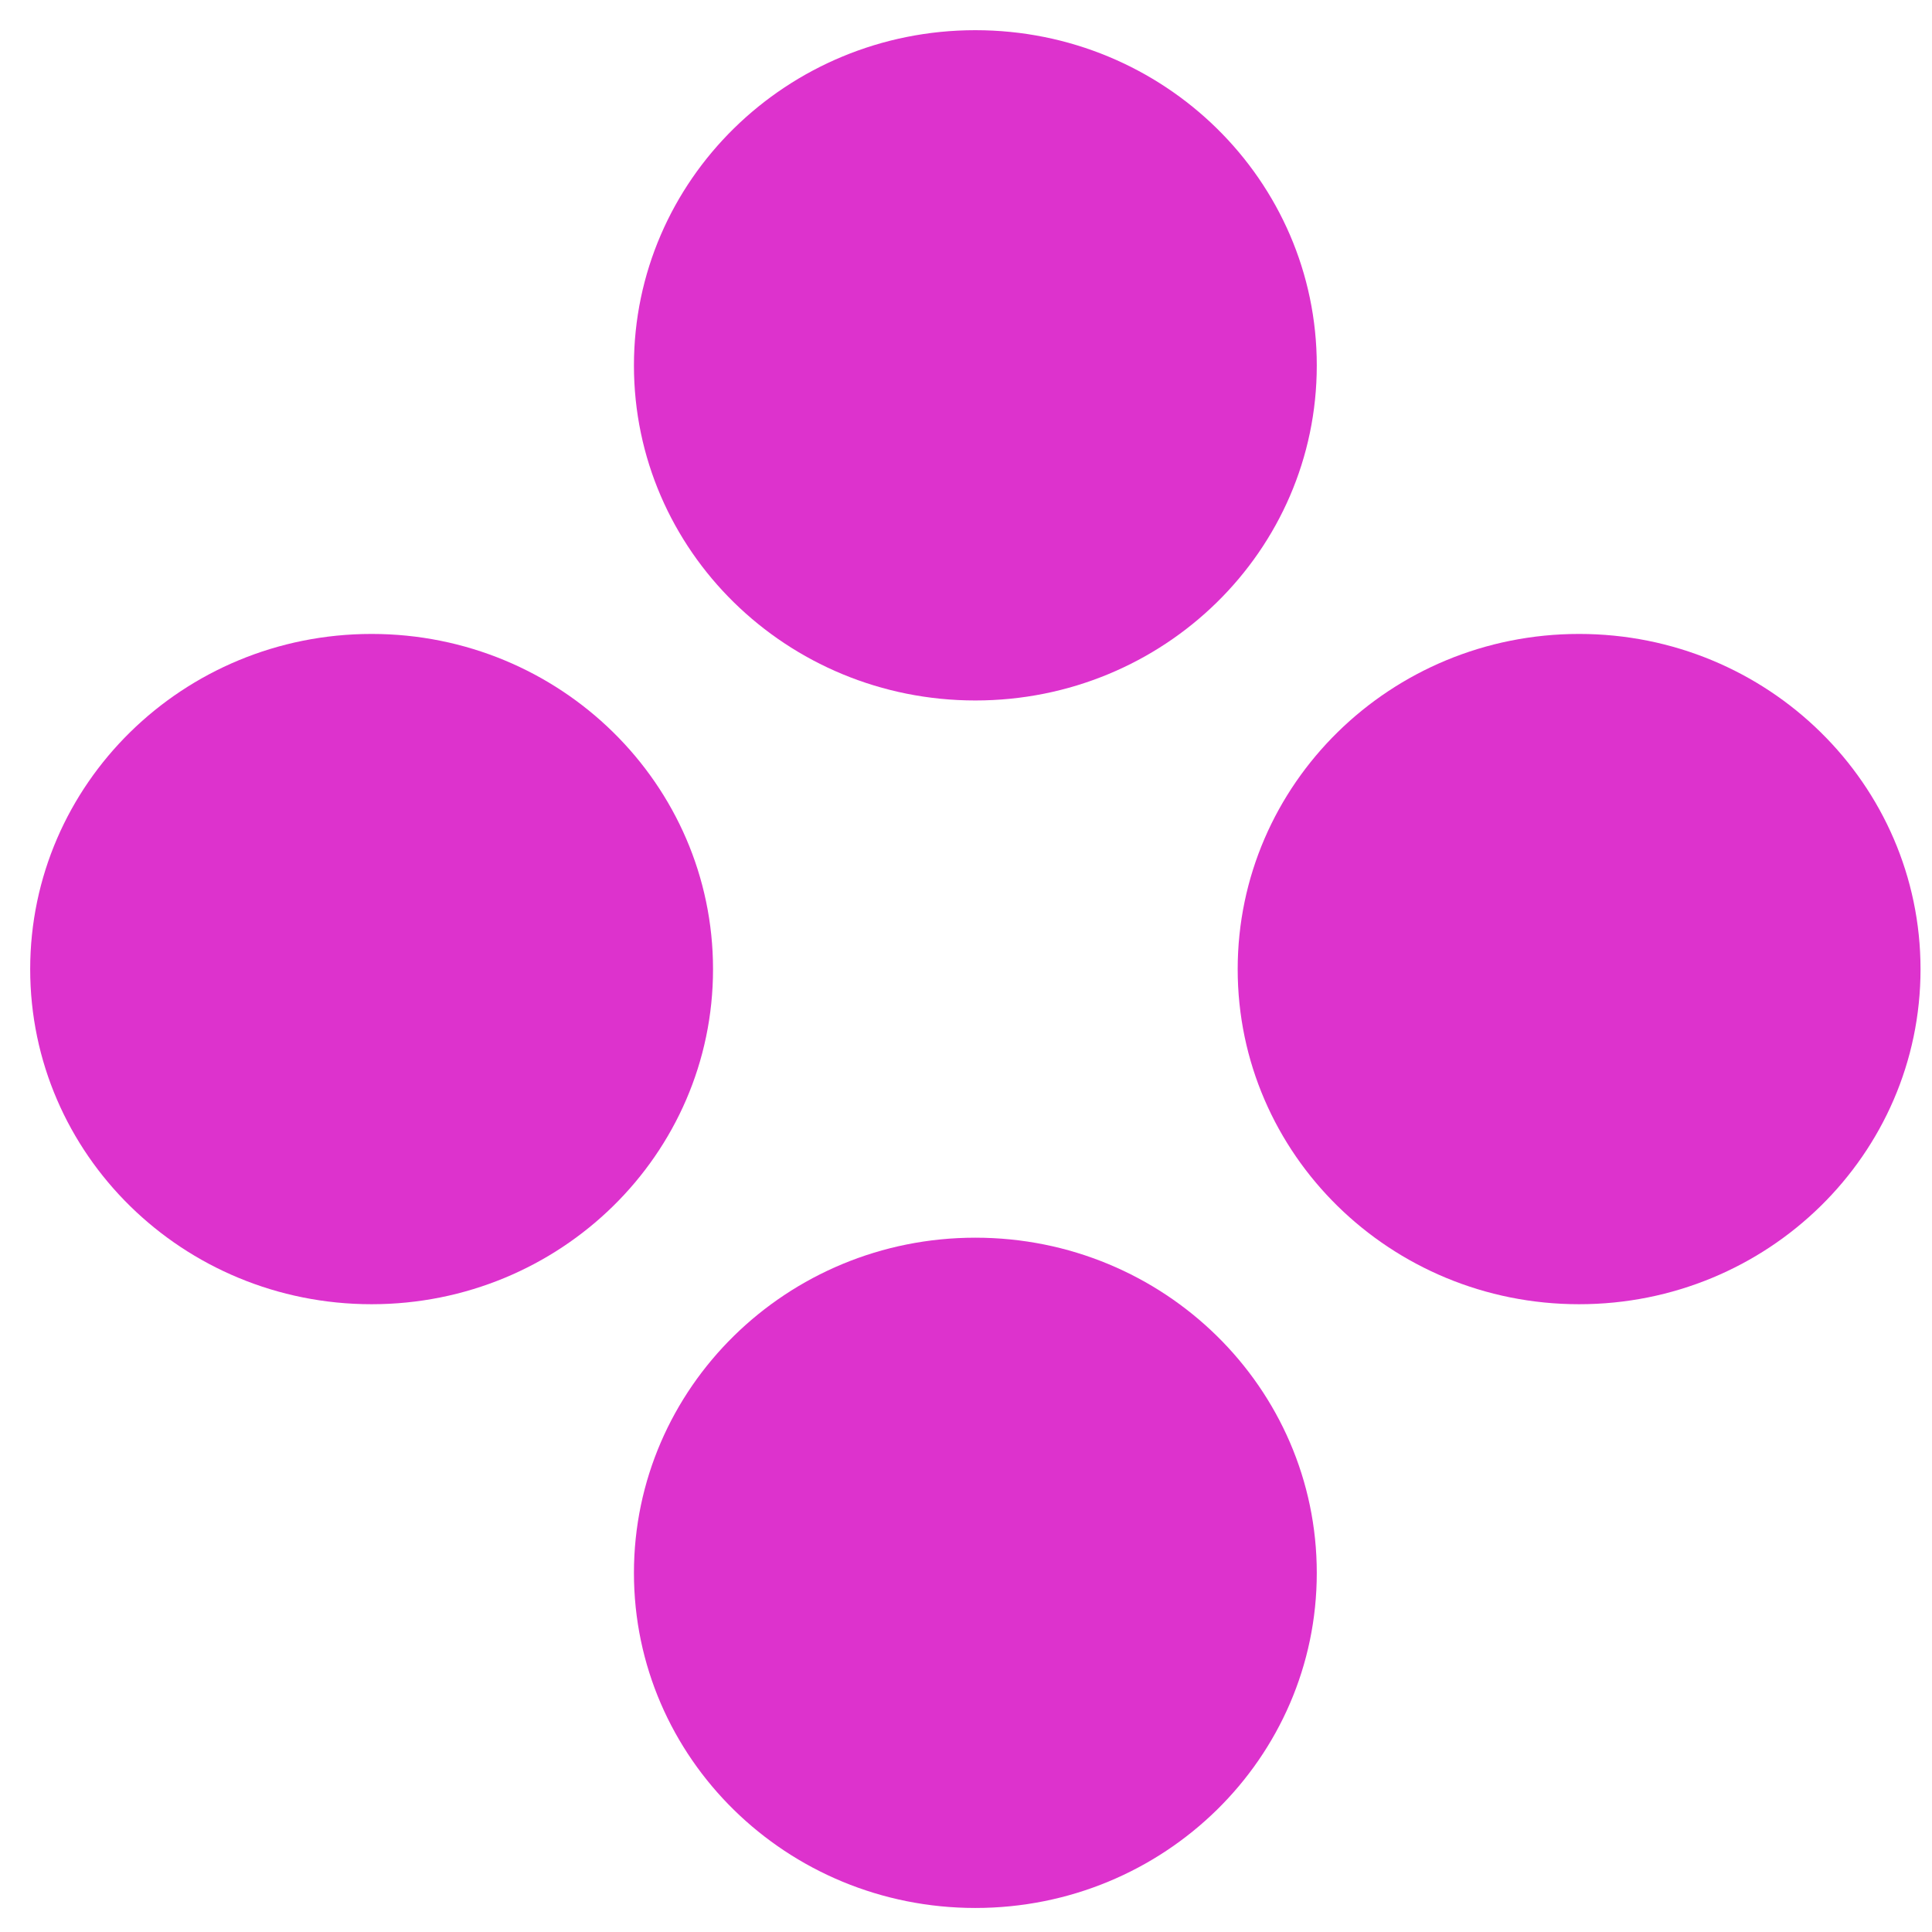 <?xml version="1.0" standalone="no"?>
<!-- Generator: Adobe Fireworks 10, Export SVG Extension by Aaron Beall (http://fireworks.abeall.com) . Version: 0.6.1  -->
<!DOCTYPE svg PUBLIC "-//W3C//DTD SVG 1.1//EN" "http://www.w3.org/Graphics/SVG/1.1/DTD/svg11.dtd">
<svg id="Assets%20-%20v8%20-%20Slim.fw-Page%201%20Copy%205" viewBox="0 0 32 32" style="background-color:#ffffff00" version="1.1"
	xmlns="http://www.w3.org/2000/svg" xmlns:xlink="http://www.w3.org/1999/xlink" xml:space="preserve"
	x="0px" y="0px" width="32px" height="32px"
>
	<g id="CIRCLE">
		<g>
			<path d="M 21.81 6.053 C 21.81 9.121 19.279 11.602 16.155 11.602 C 13.032 11.602 10.5 9.121 10.5 6.053 C 10.5 2.986 13.032 0.5 16.155 0.5 C 19.279 0.5 21.81 2.986 21.81 6.053 L 21.81 6.053 ZM 21.81 6.053 L 21.81 6.053 Z" fill="#dd32cd"/>
			<path d="M 21.81 26.053 C 21.81 29.121 19.279 31.602 16.155 31.602 C 13.032 31.602 10.5 29.121 10.5 26.053 C 10.5 22.986 13.032 20.5 16.155 20.5 C 19.279 20.5 21.81 22.986 21.81 26.053 L 21.81 26.053 ZM 21.81 26.053 L 21.81 26.053 Z" fill="#dd32cd"/>
			<path d="M 31.81 16.053 C 31.81 19.121 29.279 21.602 26.155 21.602 C 23.032 21.602 20.5 19.121 20.5 16.053 C 20.5 12.986 23.032 10.5 26.155 10.5 C 29.279 10.5 31.81 12.986 31.81 16.053 L 31.81 16.053 ZM 31.81 16.053 L 31.81 16.053 Z" fill="#dd32cd"/>
			<path d="M 11.81 16.053 C 11.81 19.121 9.279 21.602 6.155 21.602 C 3.032 21.602 0.5 19.121 0.5 16.053 C 0.5 12.986 3.032 10.5 6.155 10.5 C 9.279 10.5 11.81 12.986 11.81 16.053 L 11.81 16.053 ZM 11.81 16.053 L 11.81 16.053 Z" fill="#dd32cd"/>
		</g>
	</g>
</svg>